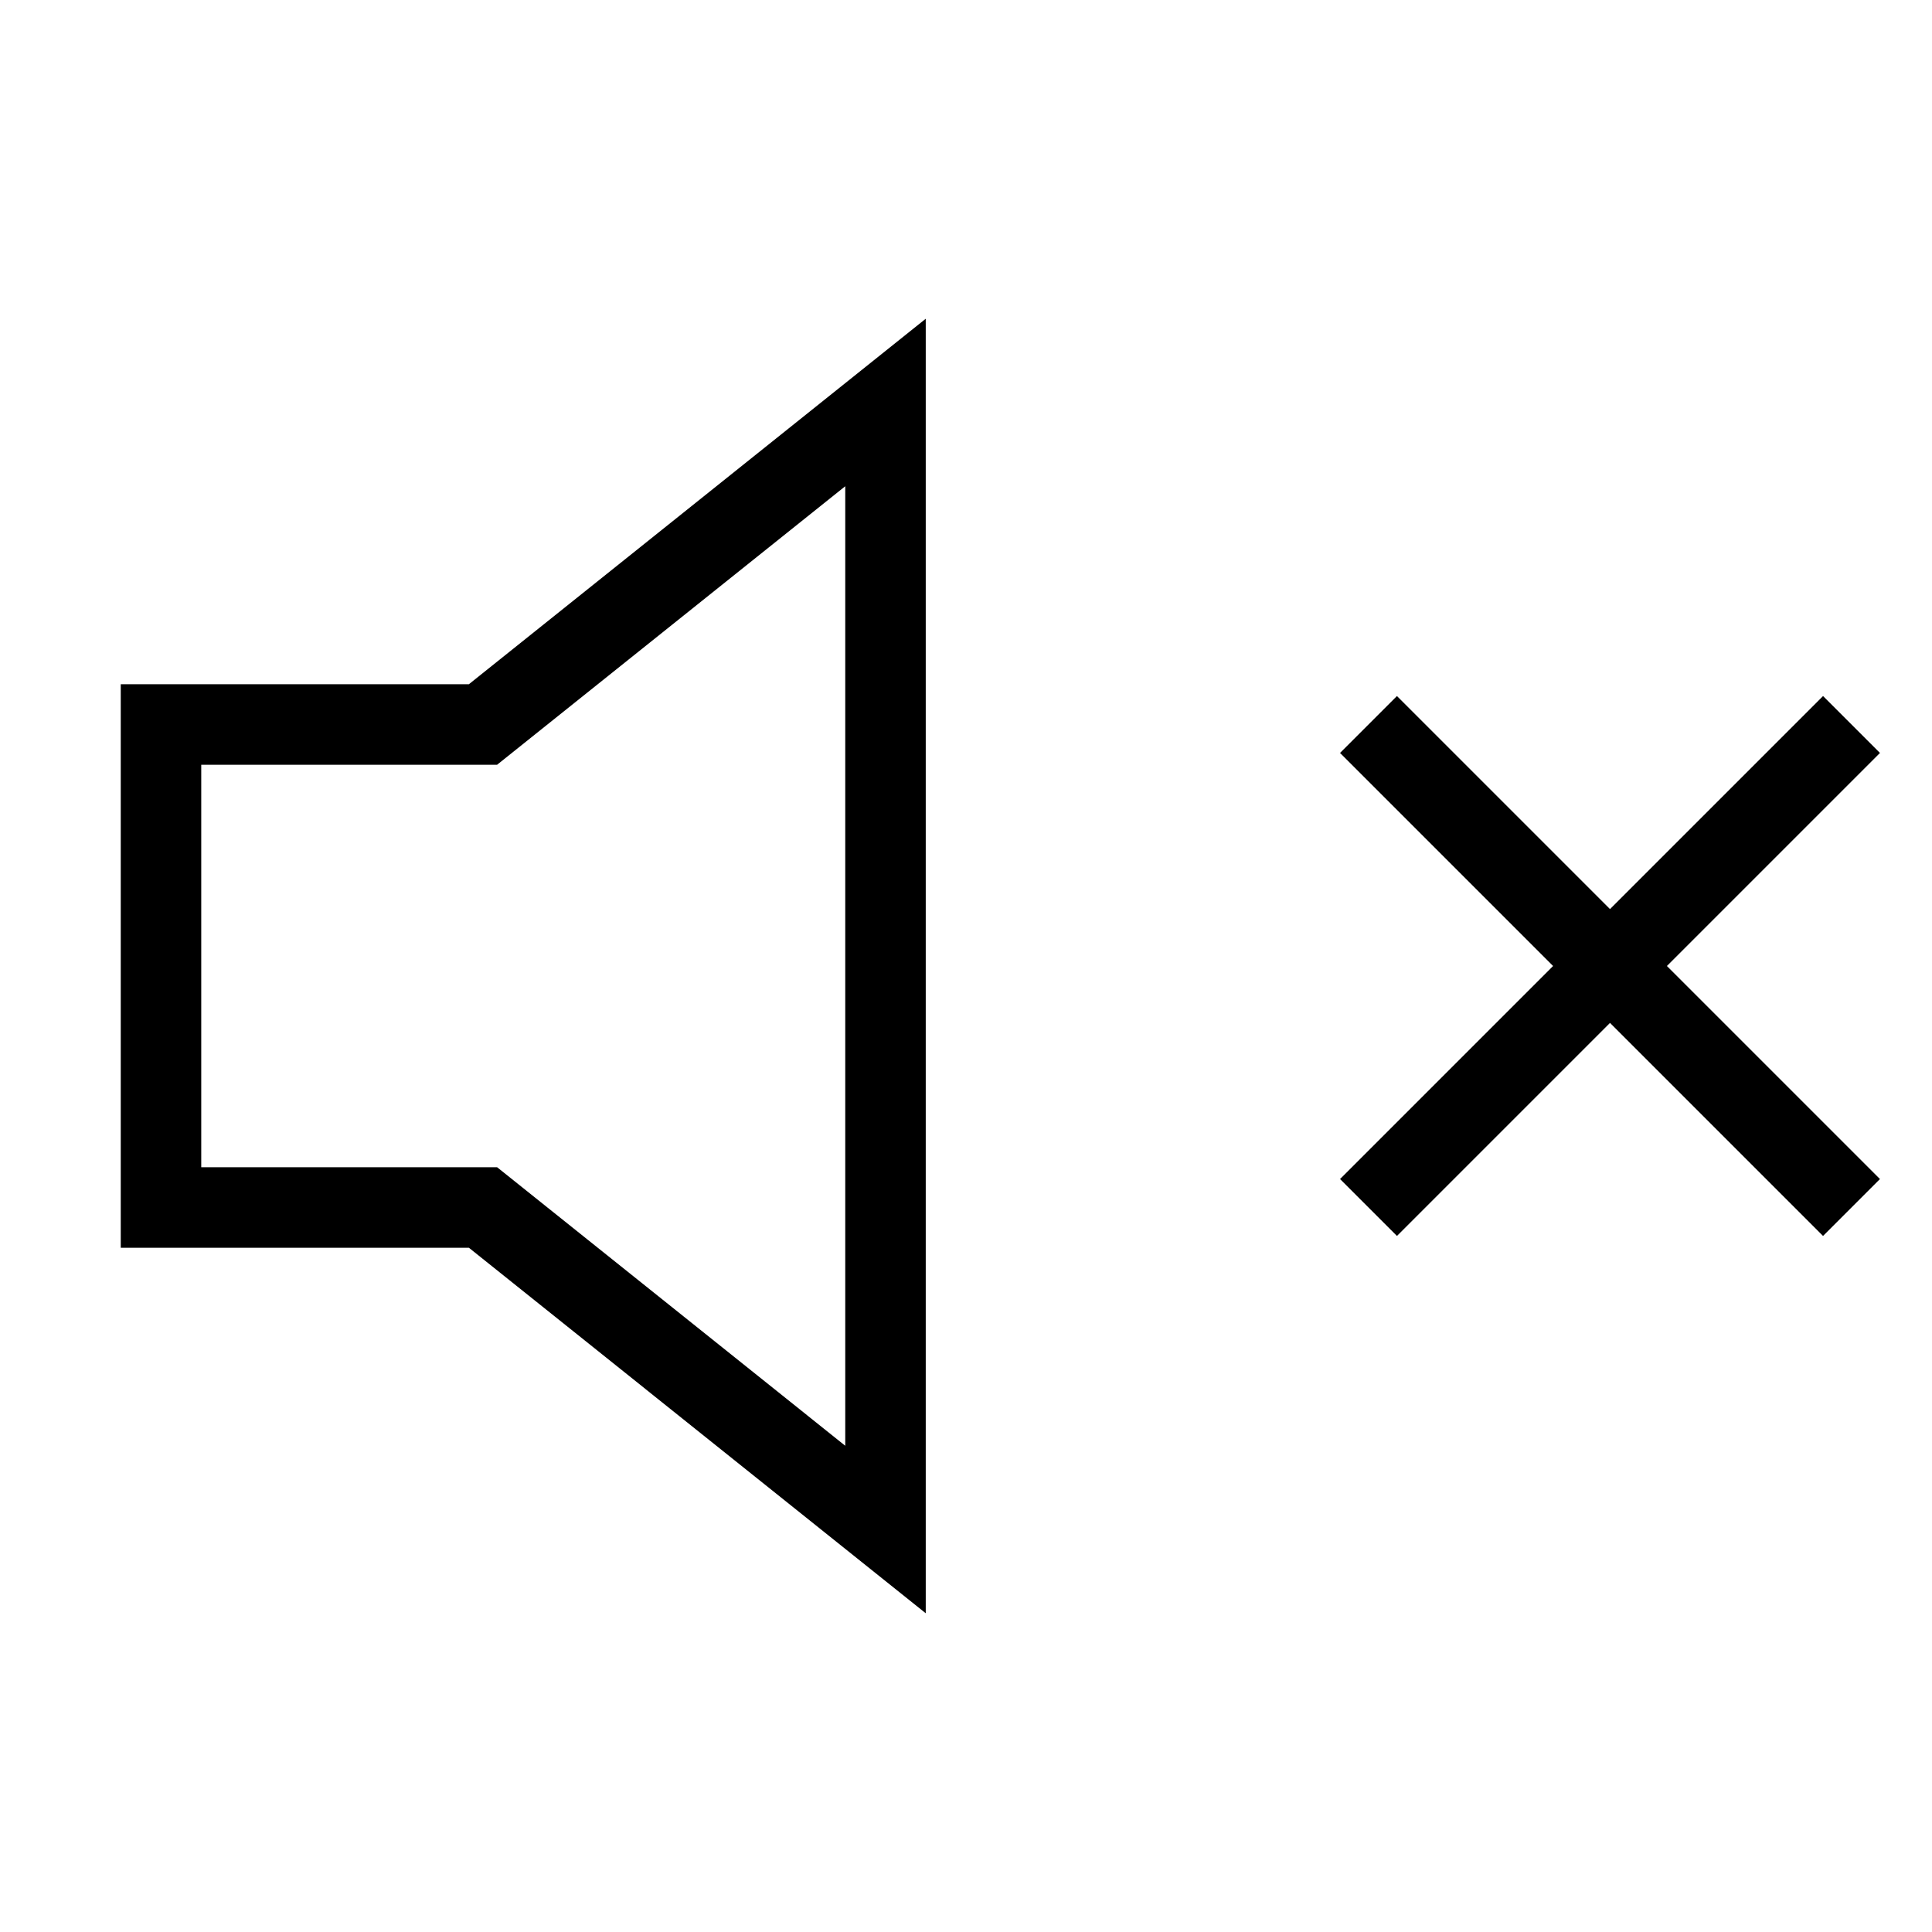 <svg xmlns="http://www.w3.org/2000/svg" viewBox="0 0 24 24" fill="none" stroke="currentColor" strokeWidth="2" strokeLinecap="round" strokeLinejoin="round">
<polygon points="11 5 6 9 2 9 2 15 6 15 11 19 11 5"/>
<line x1="23" y1="9" x2="17" y2="15"/>
<line x1="17" y1="9" x2="23" y2="15"/>
</svg>